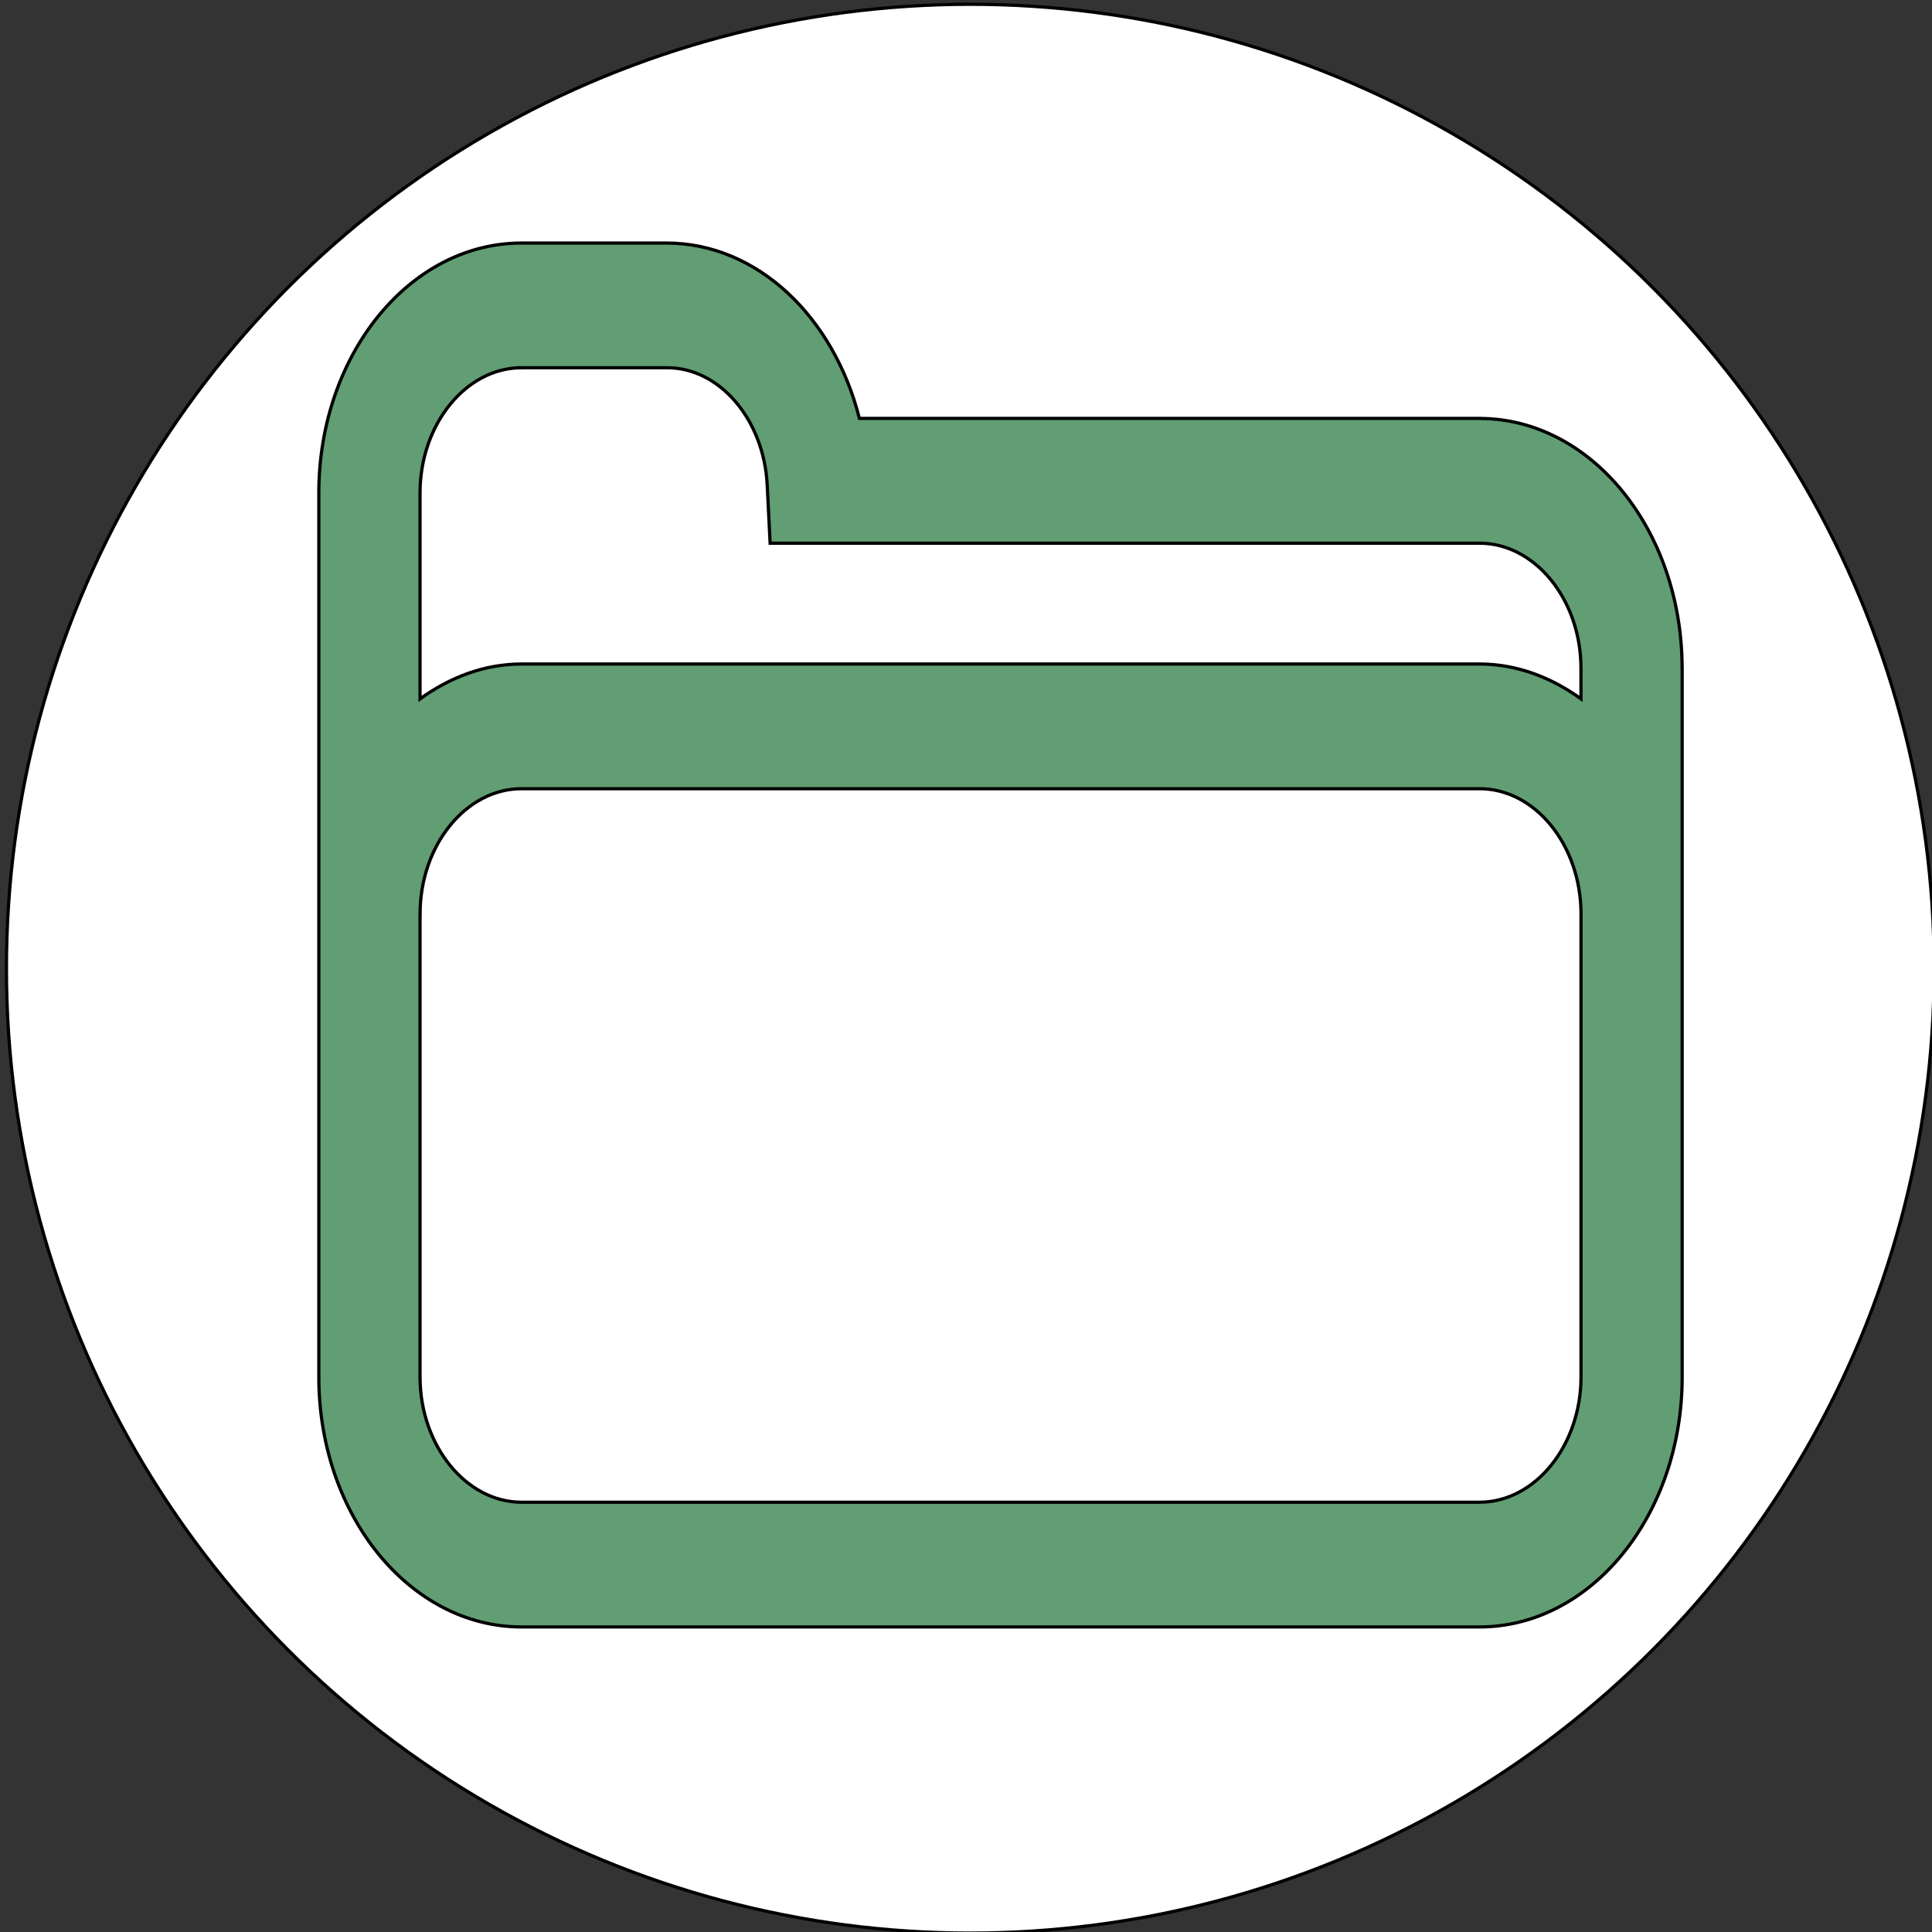 <svg width="600" height="600" xmlns="http://www.w3.org/2000/svg">
 <rect width="100%" height="100%" fill="#333333" stroke="none"/>
 <g>
  <title>Layer 1</title>
  <ellipse stroke="#000" ry="299.5" rx="299.333" id="svg_1" cy="300.833" cx="301.333" fill="#fff"/>
  <path id="svg_30" d="m280.088,643.923l0.569,0l0.176,-0.541l0.176,0.541l0.569,0l-0.46,0.334l0.176,0.541l-0.46,-0.334l-0.46,0.334l0.176,-0.541l-0.46,-0.334z" stroke-width="5" stroke="#000" fill="none"/>
  <path stroke-width="0" id="svg_6" d="m-252.901,447.408c-0.003,-0.122 0.057,-0.241 0.159,-0.309c0.165,-0.126 0.383,-0.183 0.588,-0.148c0.102,-0.016 0.146,0.09 0.111,0.171c-0.055,0.054 -0.151,0.003 -0.223,0.031c-0.232,0.03 -0.461,0.131 -0.617,0.308c-0.001,-0.019 -0.025,-0.032 -0.018,-0.052l0,0zm0.003,0.108c0.012,-0.086 0.098,-0.131 0.157,-0.183c0.2,-0.142 0.452,-0.198 0.694,-0.189c0.006,0.098 -0.04,0.191 -0.095,0.269c-0.076,0.042 -0.171,-0.006 -0.251,0.033c-0.141,0.034 -0.299,0.077 -0.389,0.201c-0.033,0.099 -0.102,-0.002 -0.108,-0.06c-0.008,-0.023 -0.007,-0.047 -0.008,-0.071l0,0zm0.039,-0.294c0.012,-0.108 0.083,-0.197 0.148,-0.279c0.073,-0.087 0.173,-0.152 0.286,-0.175c0.089,-0.023 0.181,-0.033 0.272,-0.043c0.069,0.053 0.113,0.146 0.102,0.233c-0.054,0.014 -0.149,-0.032 -0.221,-0.021c-0.206,0.002 -0.416,0.084 -0.555,0.238c-0.012,0.015 -0.022,0.031 -0.032,0.047l0,0zm-0.011,0.425c0.077,0.062 0.079,0.168 0.127,0.249c-0.057,-0.073 -0.106,-0.158 -0.127,-0.249zm0.061,0.059c0.024,-0.066 0.1,-0.16 0.163,-0.153c0.025,0.065 0.036,0.135 0.077,0.194c0.11,0.202 0.311,0.377 0.551,0.382c0.039,0.008 0.143,-0.018 0.139,-0.008c-0.1,0.049 -0.216,0.06 -0.326,0.056c-0.205,-0.014 -0.409,-0.112 -0.532,-0.278c-0.035,-0.06 -0.055,-0.127 -0.071,-0.193l0,-0zm0.169,-0.169c0.055,-0.026 0.159,-0.104 0.2,-0.041c0.101,0.2 0.273,0.369 0.483,0.449c0.109,0.037 0.233,0.036 0.339,-0.01c-0.045,0.069 -0.118,0.113 -0.188,0.154c-0.177,0.076 -0.392,0.035 -0.541,-0.083c-0.145,-0.115 -0.258,-0.279 -0.294,-0.461l-0,-0.004l-0,-0.004l0,0l0,0zm0.074,-0.718c0.134,-0.092 0.301,-0.136 0.463,-0.124c-0.083,0.053 -0.187,0.033 -0.278,0.062c-0.064,0.014 -0.127,0.032 -0.185,0.063l0,0zm0.116,0.651c0.088,-0.042 0.189,-0.041 0.285,-0.035c0.058,0.09 0.099,0.194 0.188,0.259c0.104,0.093 0.256,0.119 0.387,0.076c0.045,-0.03 0.095,-0.011 0.071,0.049c-0.03,0.1 -0.135,0.144 -0.231,0.149c-0.197,0.02 -0.378,-0.092 -0.511,-0.228c-0.078,-0.078 -0.143,-0.169 -0.188,-0.27l0,0zm0.3,-0.746c0.072,-0.057 0.17,-0.005 0.244,0.022c0.073,0.063 0.083,0.167 0.102,0.256c0.032,0.209 0.019,0.433 -0.078,0.624c-0.023,0.067 -0.09,0.103 -0.133,0.031c-0.05,-0.055 -0.088,-0.119 -0.124,-0.184c-0.021,-0.062 0.049,-0.105 0.063,-0.162c0.028,-0.056 0.036,-0.12 0.039,-0.181c0.013,-0.092 0,-0.188 -0.024,-0.277c-0.017,-0.049 -0.045,-0.097 -0.088,-0.128l0,0zm0.207,0.987c0.142,-0.16 0.164,-0.387 0.153,-0.592c-0.006,-0.121 -0.025,-0.245 -0.088,-0.35c0.066,0.002 0.136,0.064 0.188,0.109c0.146,0.186 0.189,0.457 0.078,0.67c-0.044,0.086 -0.103,0.164 -0.172,0.231c-0.058,-0.005 -0.117,-0.027 -0.159,-0.069l0,0zm0.162,0.069c0.153,-0.147 0.263,-0.358 0.23,-0.575c-0.013,-0.101 -0.05,-0.2 -0.106,-0.285c0.102,0.063 0.158,0.175 0.209,0.28c0.073,0.182 0.033,0.404 -0.097,0.55c-0.067,0.038 -0.162,0.044 -0.236,0.031zm0.251,-0.034c0.052,-0.091 0.112,-0.184 0.117,-0.293c0.008,-0.036 -0.004,0.071 -0.009,0.094c-0.014,0.08 -0.032,0.165 -0.082,0.23c-0.011,-0.006 -0.006,-0.037 -0.027,-0.031l0,0z" stroke="null" fill="#619E73"/>
  <path id="svg_7" d="m-62.232,-9.536c-0,-0.011 -0.009,-0.02 -0.02,-0.02l0,-0l-0.061,0c-0.003,-0.008 -0.01,-0.014 -0.019,-0.014l-0.014,0c-0.011,0 -0.02,0.009 -0.02,0.02l0,0.071c0,0.011 0.009,0.02 0.02,0.02l0.095,0c0.011,-0 0.02,-0.009 0.02,-0.02l0,-0.057l-0,0zm-0.115,-0.024l0.014,0c0.005,-0 0.01,0.004 0.01,0.009l0,0.005l0.07,0c0.005,0 0.01,0.005 0.01,0.01l0,0.002c-0.003,-0.002 -0.006,-0.003 -0.01,-0.003l-0.095,0c-0.004,0 -0.007,0.001 -0.01,0.003l0,-0.017c0,-0.005 0.005,-0.01 0.01,-0.01zm0.095,0.091l-0.095,0c-0.005,-0 -0.01,-0.005 -0.01,-0.01l0,-0.037l0,0c0,-0.005 0.005,-0.01 0.01,-0.01l0.095,0c0.005,0 0.01,0.005 0.01,0.01l0,0.037c-0,0.005 -0.005,0.01 -0.01,0.01z" stroke="null" fill="#619E73"/>
  <path id="svg_8" d="m522.399,207.437c-0.063,-42.771 -28.166,-77.426 -62.855,-77.484l0,-0.019l-192.651,0c-7.937,-31.42 -31.608,-54.394 -59.805,-54.452l-45.188,0c-34.704,0.039 -62.823,34.713 -62.886,77.484l0,274.835c0.063,42.732 28.182,77.387 62.886,77.464l297.66,0c34.657,-0.077 62.792,-34.732 62.855,-77.464l0,-220.364l-0.016,0zm-360.499,-93.232l45.188,0c16.441,-0.077 30.131,16.155 31.168,36.34l0.912,18.151l220.392,0c17.179,0.039 31.388,17.55 31.419,38.742l0,9.589c-9.289,-6.683 -19.93,-10.79 -31.435,-10.809l-297.66,0c-11.505,0.019 -22.162,4.145 -31.435,10.828l0,-64.098c0.047,-21.192 14.256,-38.703 31.451,-38.742zm297.644,352.319l-297.644,0c-17.179,-0.039 -31.388,-17.589 -31.451,-38.742l0,-144.081l0.016,0c0.031,-21.211 14.24,-38.723 31.435,-38.761l297.66,0c17.179,0.039 31.294,17.453 31.435,38.568l0,144.256c-0.063,21.211 -14.272,38.723 -31.451,38.761z" stroke="null" fill="#619E73"/>
 </g>

</svg>